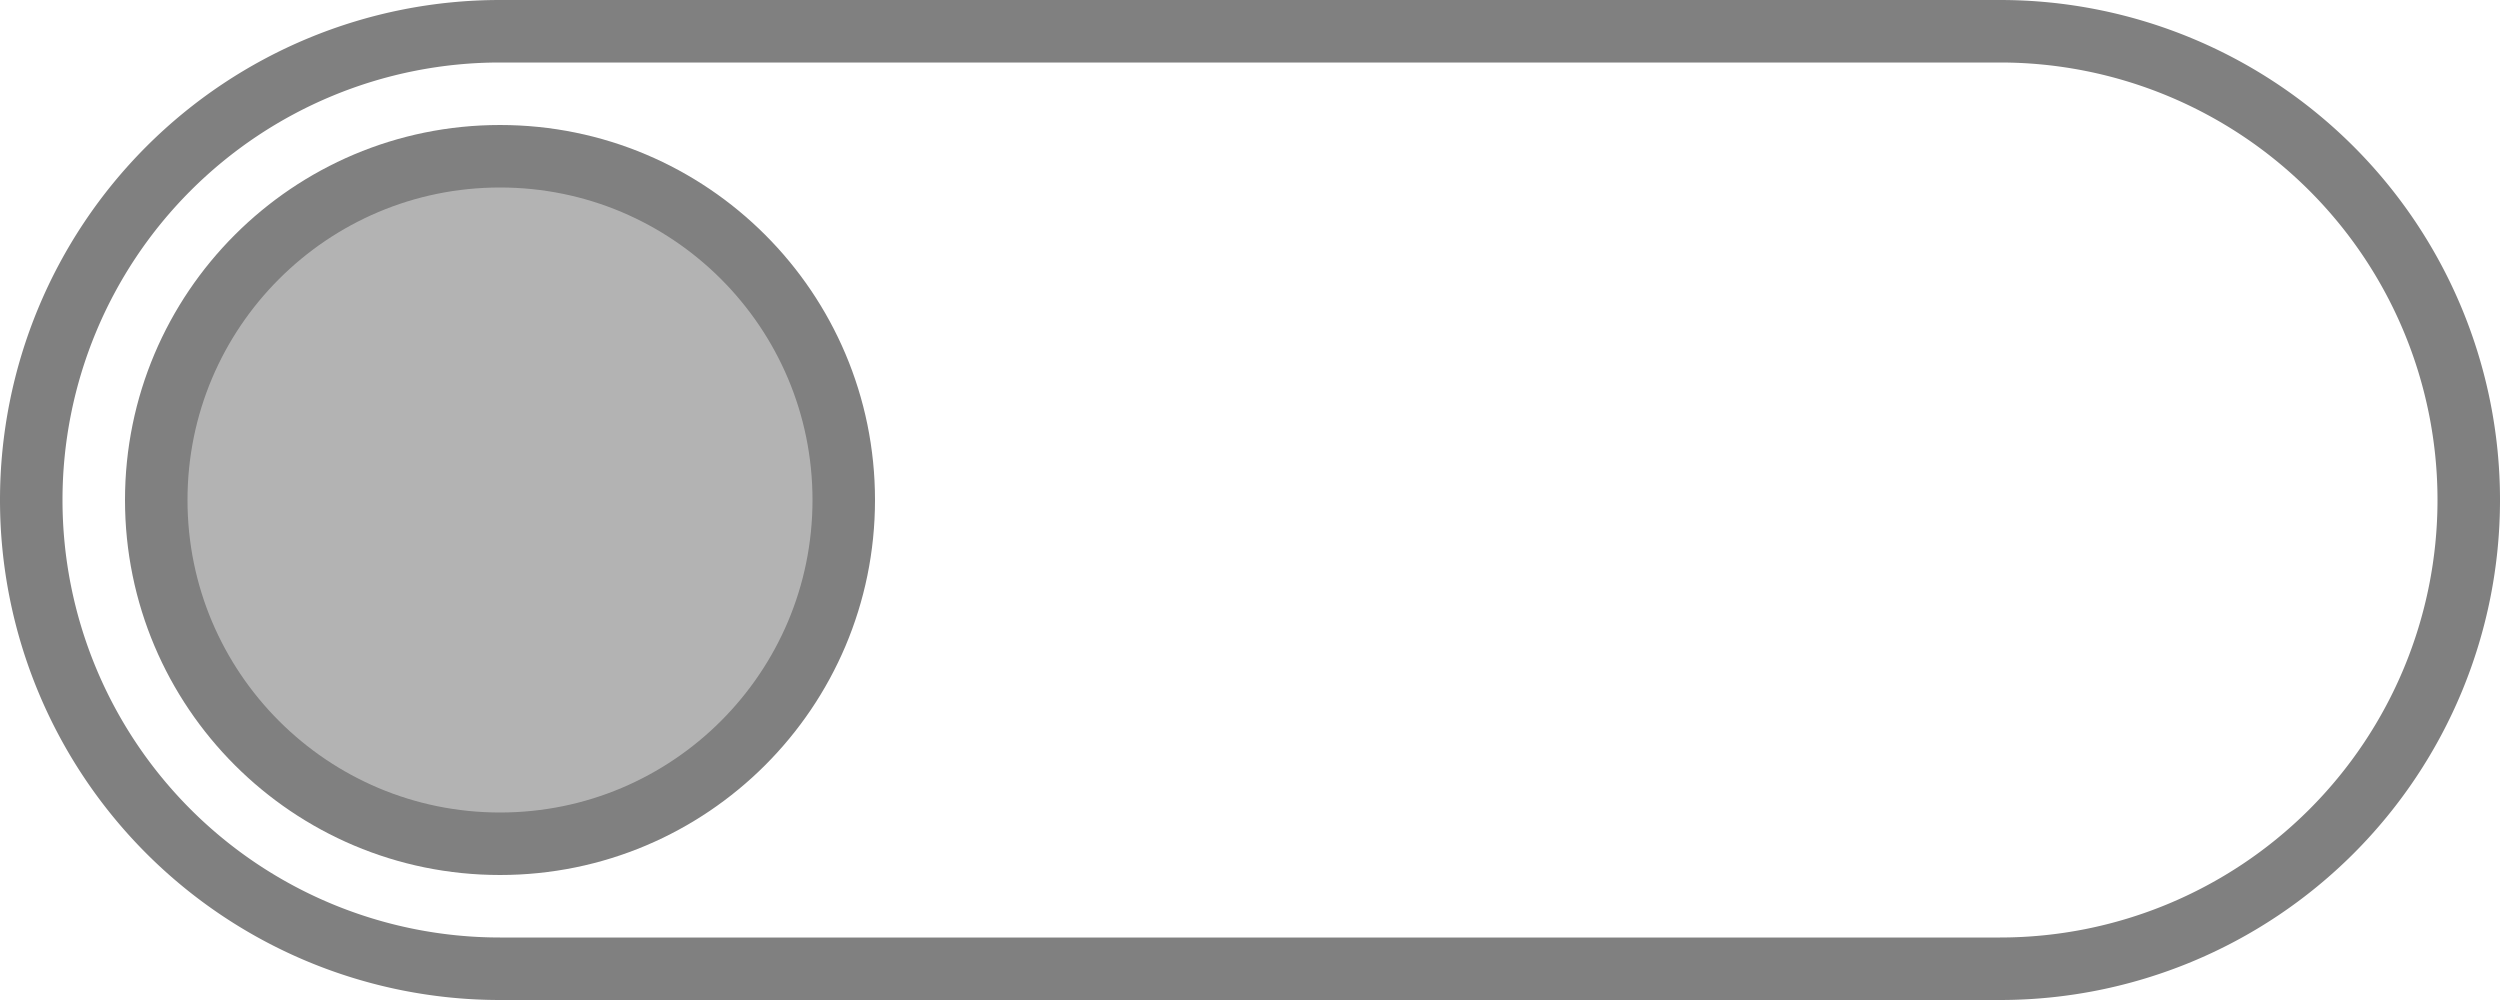 <?xml version="1.0" encoding="UTF-8"?>
<svg
  xmlns="http://www.w3.org/2000/svg"
  width="40"
  height="16"
  version="1.1">
  <defs>
    <linearGradient id="accent_color">
      <stop stop-color="#a3be8c"/>
    </linearGradient>
    <linearGradient id="contour_color">
      <stop stop-color="#808080"/>
    </linearGradient>
  </defs>
  <g id="switch-off">
    <path d="m 8,0.5 a 7.5 7.5 0 0 0 0,15 h 24 a 7.5 7.5 0 0 0 0,-15 z"
      fill="none"
      stroke="url(#contour_color)" />
    <circle cx="8" cy="8" r="5.5"
      fill="url(#contour_color)"
      fill-opacity="0.6"
      stroke="url(#contour_color)"
      stroke-opacity="1" />
  </g>
</svg>
